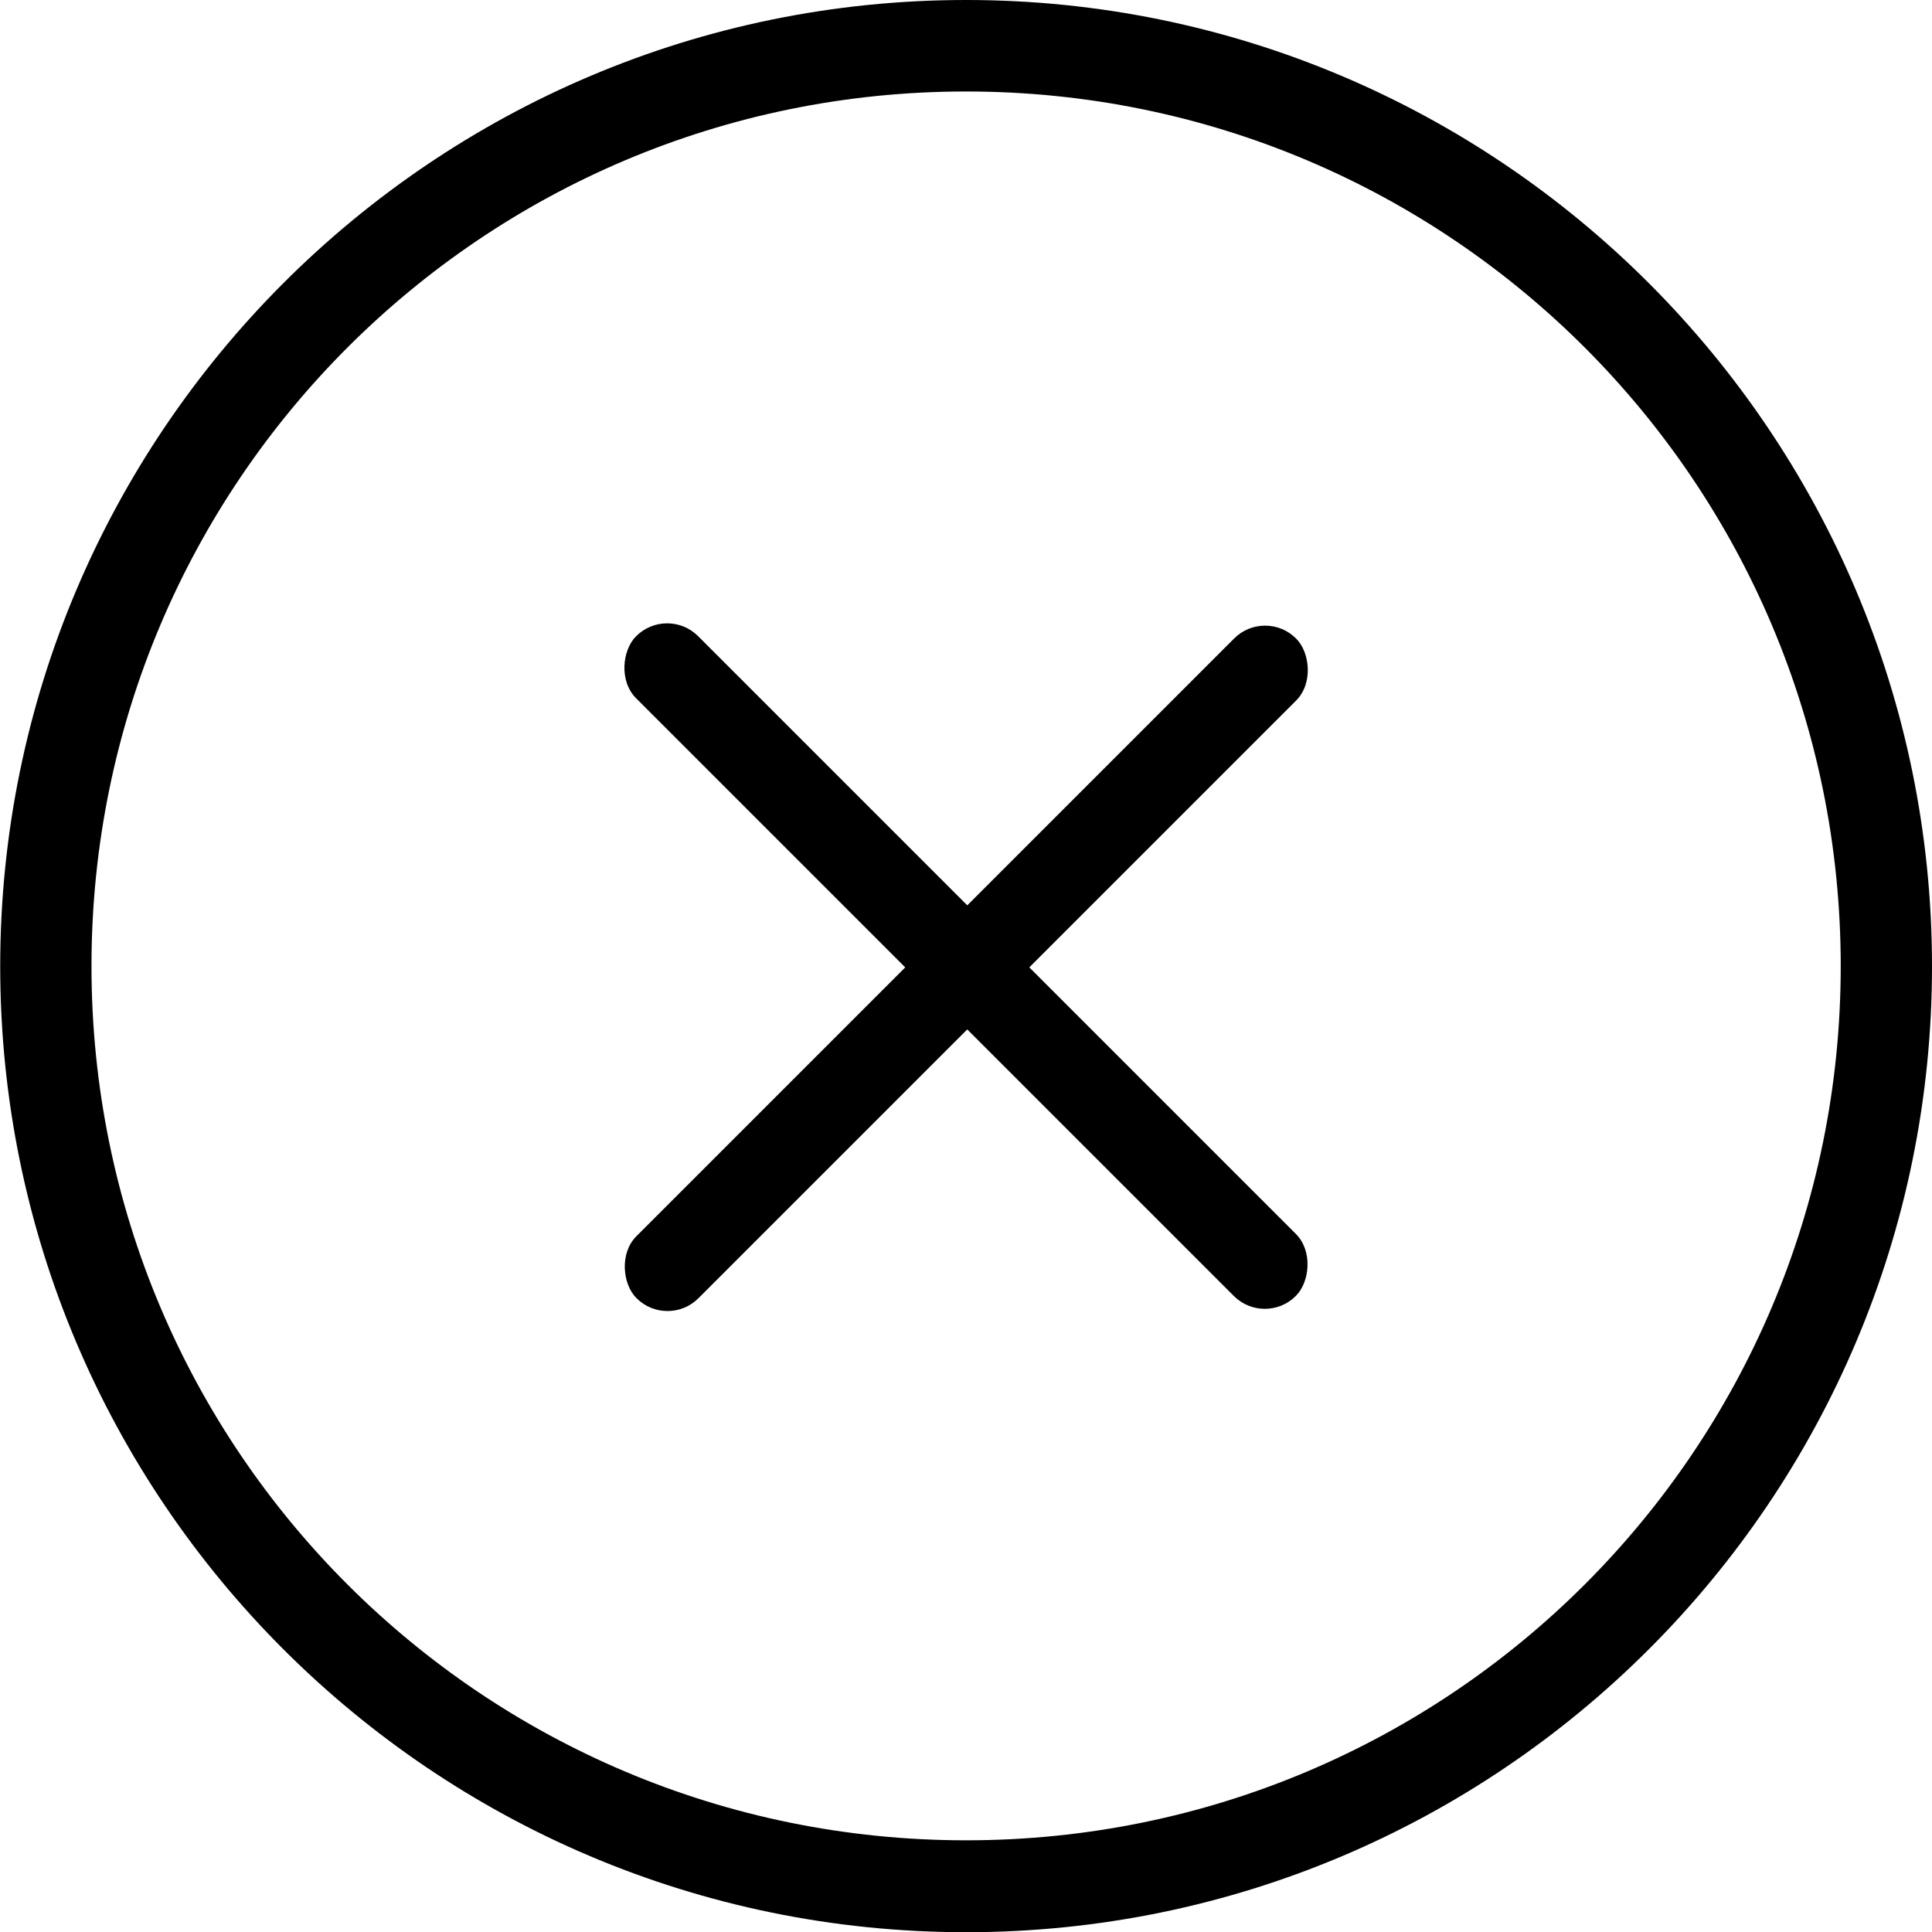 <?xml version="1.0" encoding="UTF-8" standalone="no"?>
<!-- Created with Inkscape (http://www.inkscape.org/) -->

<svg
   width="9.271mm"
   height="9.271mm"
   viewBox="0 0 9.271 9.271"
   version="1.1"
   id="svg5"
   inkscape:version="1.1 (c68e22c387, 2021-05-23)"
   sodipodi:docname="circled-x-icon.svg"
   xmlns:inkscape="http://www.inkscape.org/namespaces/inkscape"
   xmlns:sodipodi="http://sodipodi.sourceforge.net/DTD/sodipodi-0.dtd"
   xmlns="http://www.w3.org/2000/svg"
   xmlns:svg="http://www.w3.org/2000/svg">
  <sodipodi:namedview
     id="namedview7"
     pagecolor="#ffffff"
     bordercolor="#666666"
     borderopacity="1.0"
     inkscape:pageshadow="2"
     inkscape:pageopacity="0.0"
     inkscape:pagecheckerboard="0"
     inkscape:document-units="mm"
     showgrid="false"
     inkscape:zoom="10.732997"
     inkscape:cx="16.39803"
     inkscape:cy="22.454121"
     inkscape:window-width="1920"
     inkscape:window-height="1046"
     inkscape:window-x="-11"
     inkscape:window-y="-11"
     inkscape:window-maximized="1"
     inkscape:current-layer="layer1-0" />
  <defs
     id="defs2" />
  <g
     inkscape:label="Layer 1"
     inkscape:groupmode="layer"
     id="layer1"
     transform="translate(-144.454,-111.028)">
    <g
       inkscape:label="Layer 1"
       id="layer1-0"
       transform="translate(159.201,187.6)">
      <g
         id="g1281">
        <g
           id="g1275">
          <rect
             style="fill:#000000;stroke-width:1.962"
             id="rect2147-1-90"
             width="4.477"
             height="0.421"
             x="55.778"
             y="43.506"
             ry="0.21"
             transform="rotate(-135)" />
          <rect
             style="fill:#000000;stroke-width:1.962"
             id="rect2147-1-9"
             width="4.477"
             height="0.421"
             x="41.478"
             y="57.806"
             ry="0.21"
             transform="matrix(0.707,-0.707,-0.707,-0.707,0,0)" />
          <path
             style="color:#000000;fill:#000000;-inkscape-stroke:none"
             d="m -10.111,-76.572 c -2.558,10e-7 -4.635,2.079 -4.635,4.637 0,2.558 2.077,4.635 4.635,4.635 2.558,0 4.635,-2.077 4.635,-4.635 -2e-7,-2.558 -2.077,-4.637 -4.635,-4.637 z m 0,0.439 c 2.32,-10e-7 4.197,1.877 4.197,4.197 3e-7,2.32 -1.877,4.195 -4.197,4.195 -2.32,-10e-7 -4.197,-1.875 -4.197,-4.195 0,-2.32 1.877,-4.197 4.197,-4.197 z"
             id="path3276-8" />
        </g>
      </g>
    </g>
  </g>
</svg>

